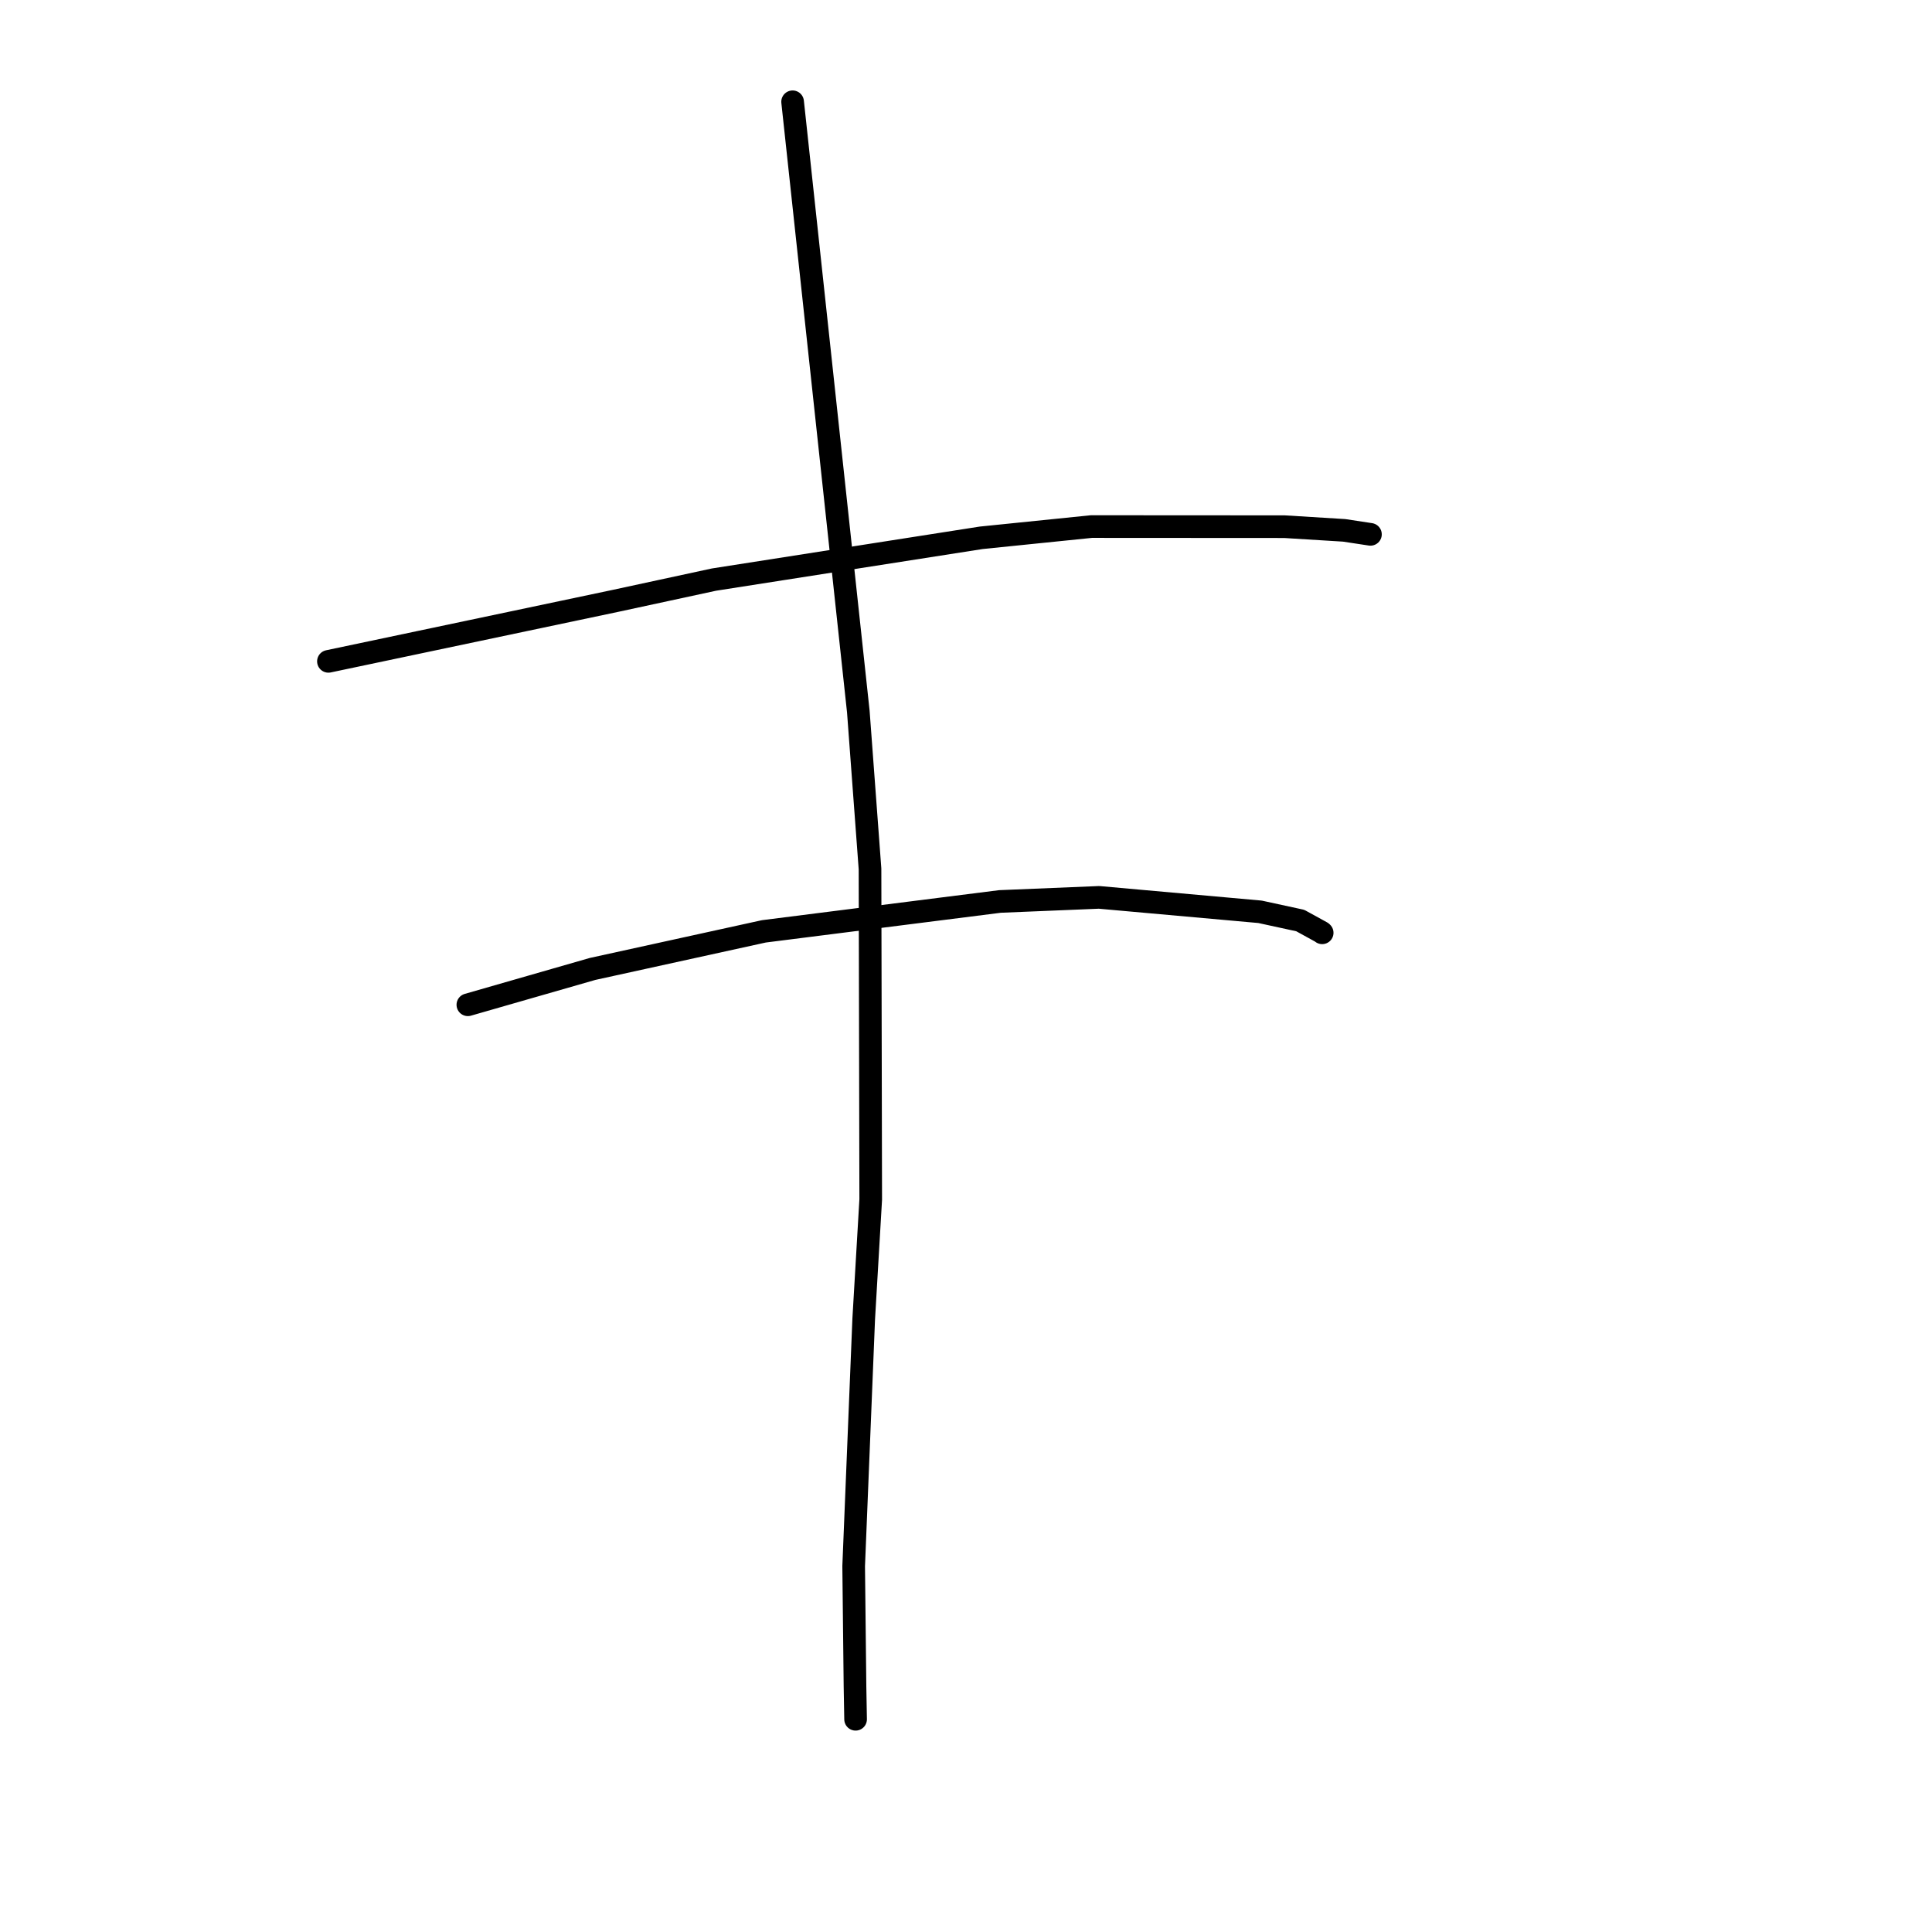 <?xml version="1.0" standalone="no"?>
    <svg width="256" height="256" xmlns="http://www.w3.org/2000/svg" version="1.1">
    <polyline stroke="black" stroke-width="3" stroke-linecap="round" fill="transparent" stroke-linejoin="round" points="43.518 87.633 62.54 83.625 81.561 79.616 94.606 76.799 130.016 71.262 144.617 69.773 170.202 69.788 178.108 70.275 181.557 70.799 181.591 70.804 181.591 70.804 181.591 70.804 " />
        <polyline stroke="black" stroke-width="3" stroke-linecap="round" fill="transparent" stroke-linejoin="round" points="61.994 133.139 70.255 130.764 78.516 128.39 101.211 123.41 132.495 119.449 145.628 118.906 166.955 120.818 172.289 121.976 175.122 123.532 175.195 123.602 " />
        <polyline stroke="black" stroke-width="3" stroke-linecap="round" fill="transparent" stroke-linejoin="round" points="105.025 13.486 109.379 53.887 113.732 94.288 115.281 115.13 115.375 158.936 114.446 174.786 113.115 207.529 113.292 223.462 113.37 227.813 " />
        </svg>